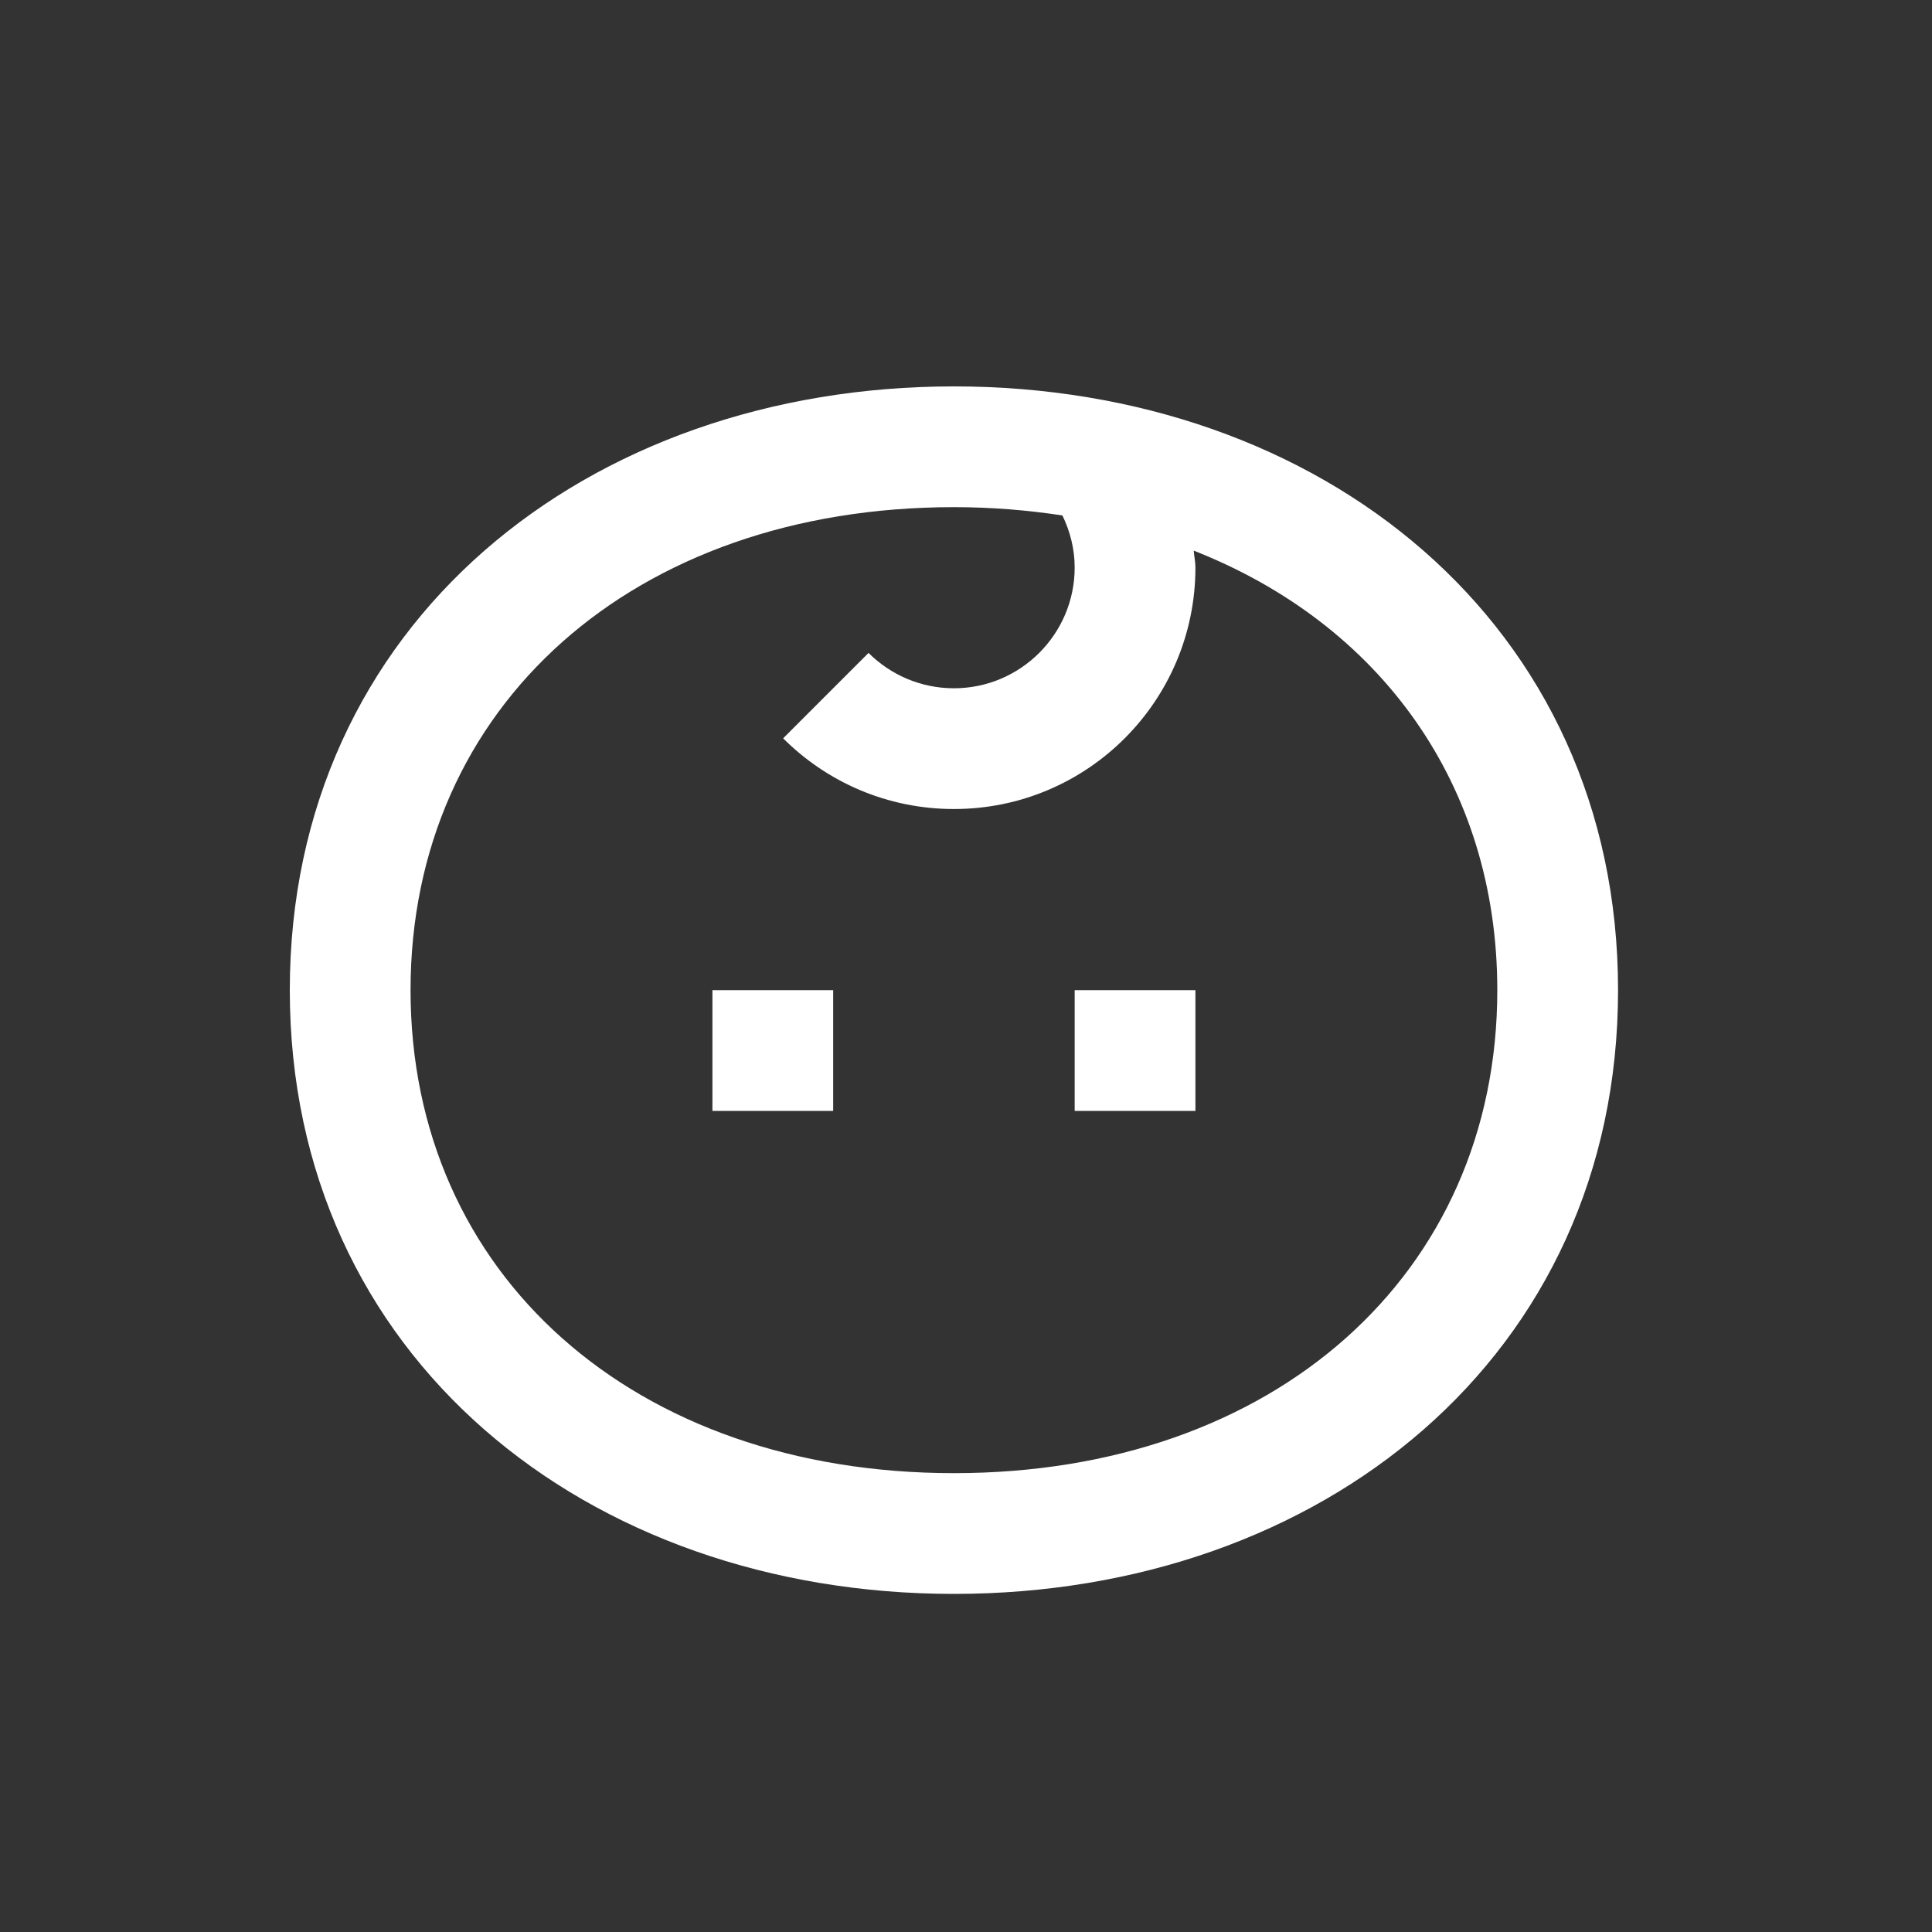 <svg width="20" height="20" viewBox="0 0 20 20" fill="none" xmlns="http://www.w3.org/2000/svg">
<rect x="0" y="0" width="20" height="20" fill="#333333" stroke="none"/>
<path d="M9.875 4C6.078 4 3 6.453 3 10.25C3 14.047 6.078 16.5 9.875 16.5C13.672 16.5 16.75 14.047 16.75 10.25C16.75 6.453 13.672 4 9.875 4ZM9.875 15.25C6.563 15.25 4.25 13.194 4.25 10.25C4.25 7.306 6.563 5.25 9.875 5.25C10.264 5.25 10.638 5.281 10.998 5.336C11.077 5.499 11.125 5.681 11.125 5.875C11.125 6.564 10.564 7.125 9.875 7.125C9.531 7.125 9.218 6.985 8.991 6.759L8.107 7.643C8.559 8.095 9.184 8.375 9.875 8.375C11.256 8.375 12.375 7.256 12.375 5.875C12.375 5.815 12.362 5.759 12.357 5.7C14.284 6.457 15.5 8.119 15.5 10.25C15.5 13.194 13.187 15.25 9.875 15.25ZM7.375 10.25H8.625V11.5H7.375V10.25ZM11.125 10.25H12.375V11.5H11.125V10.25Z" fill="white"/>
</svg>
